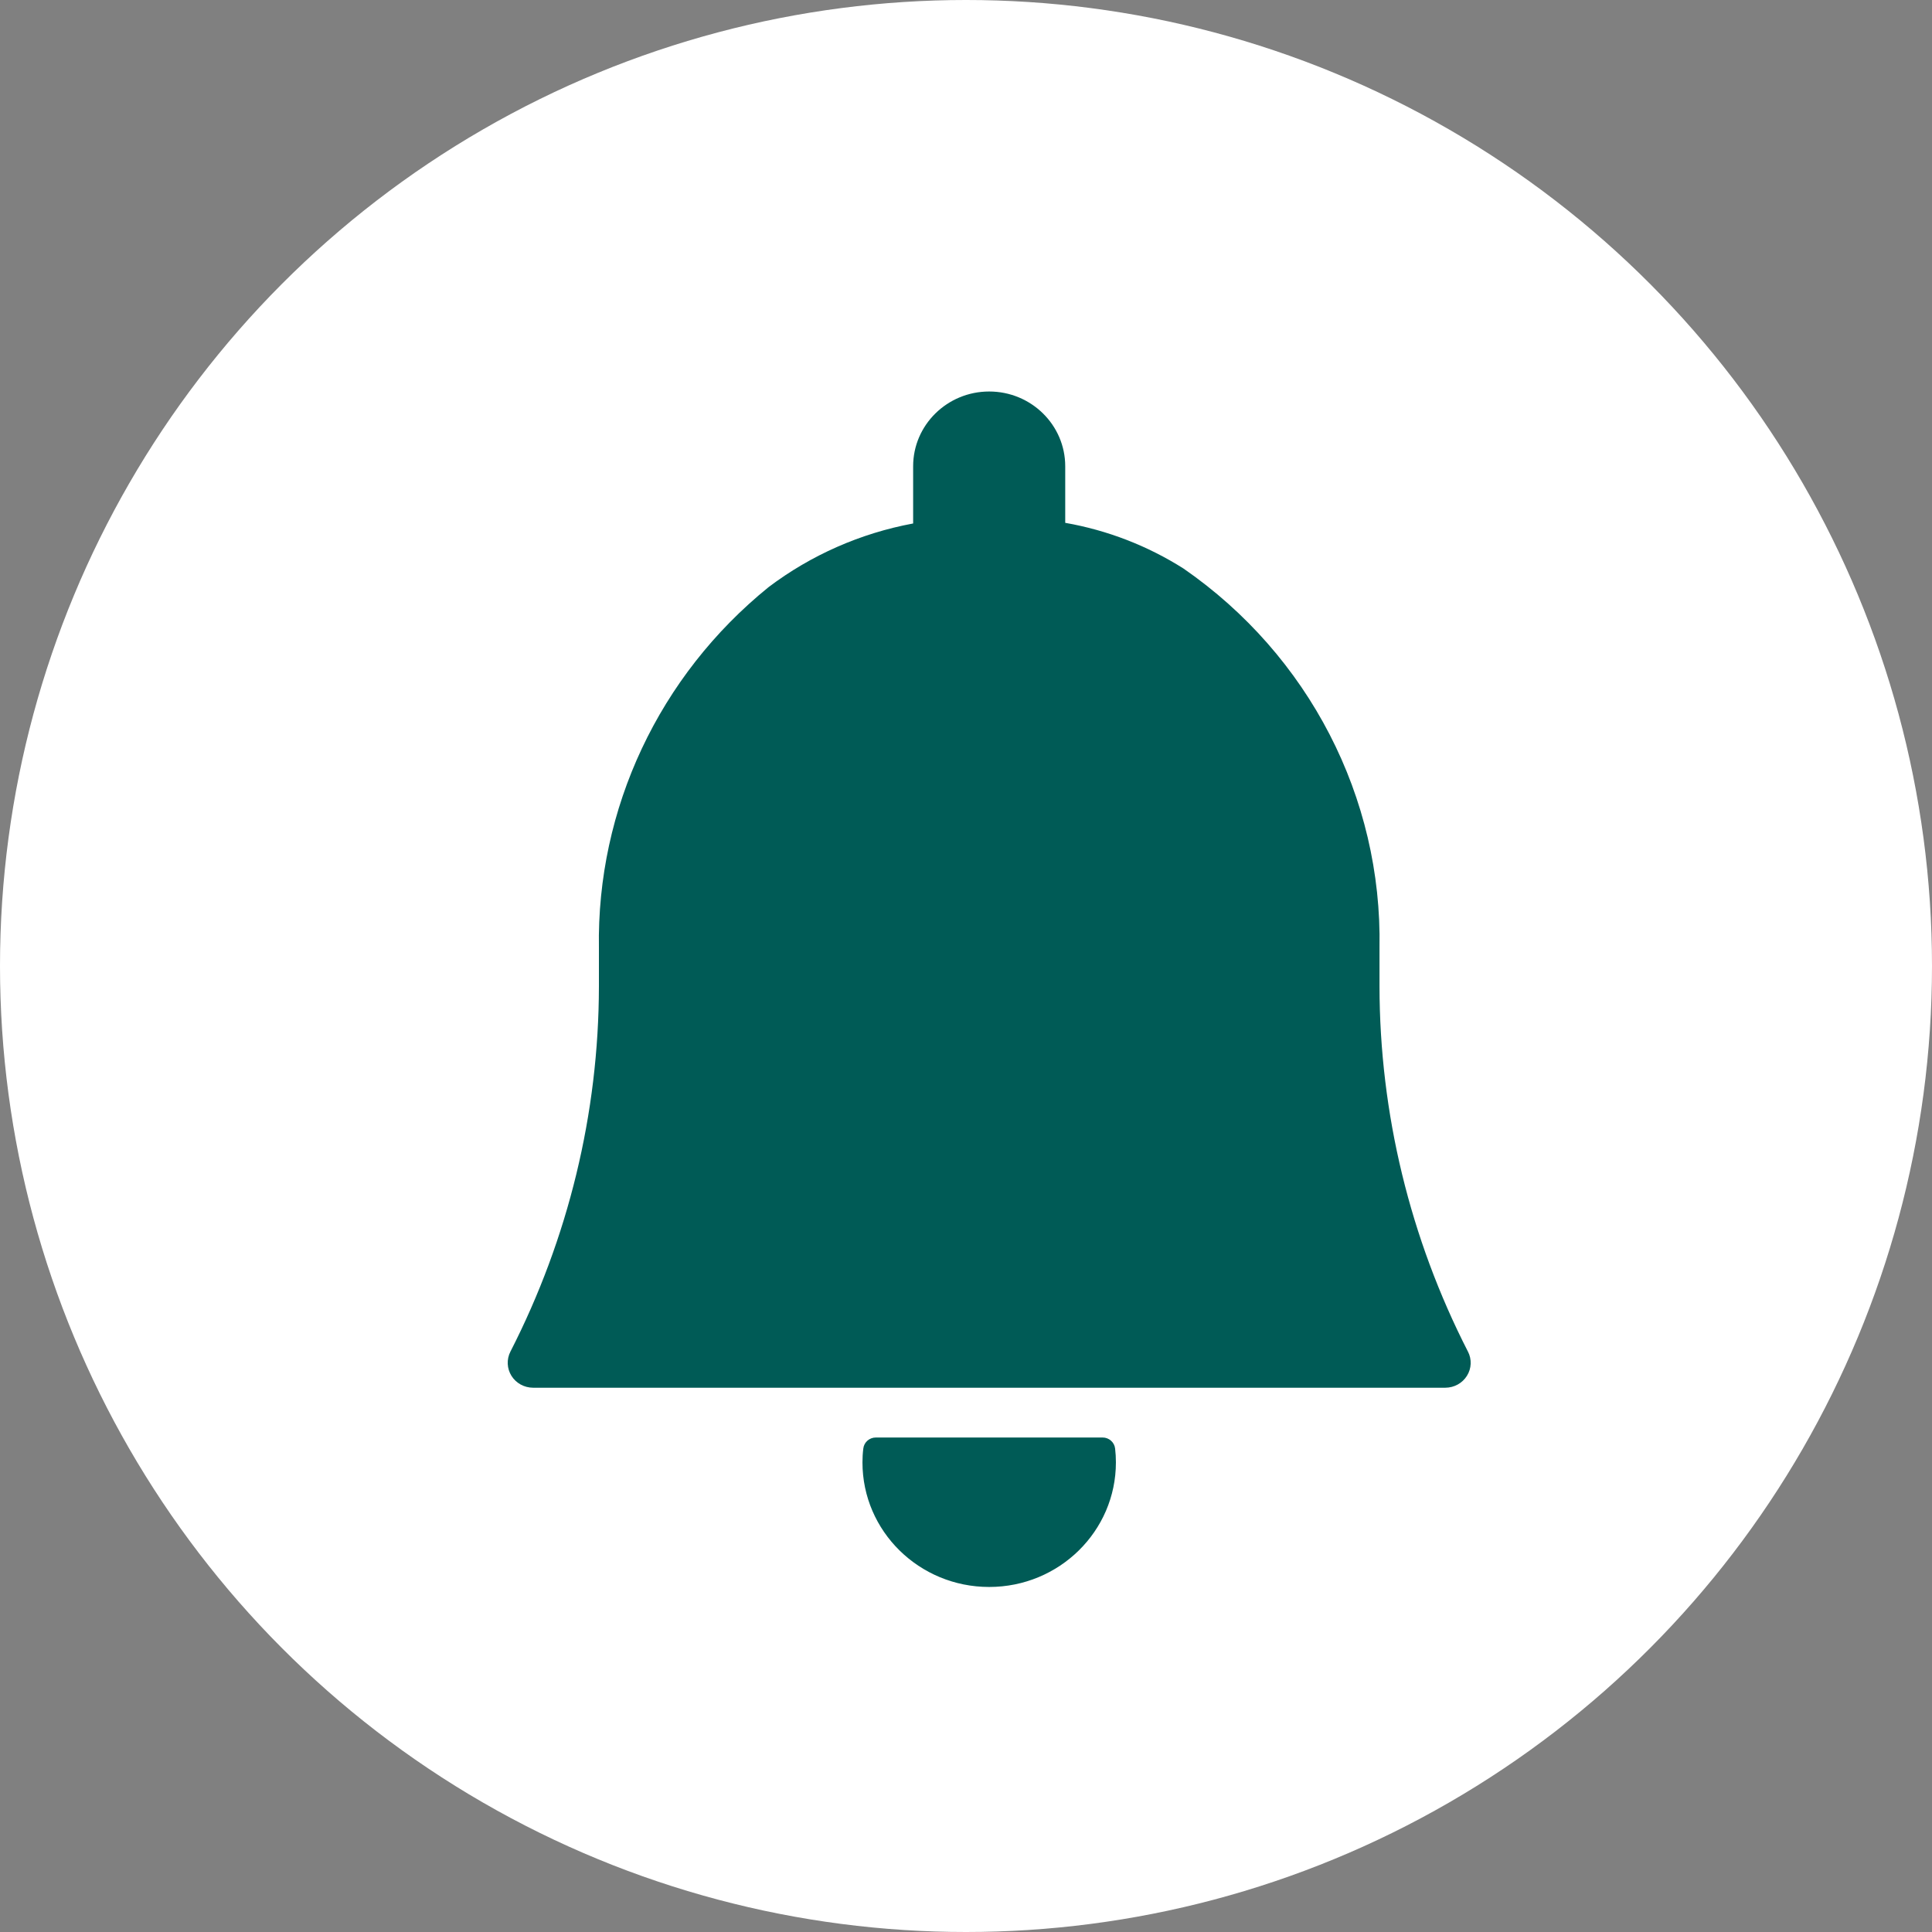 <svg width="39" height="39" viewBox="0 0 39 39" fill="none" xmlns="http://www.w3.org/2000/svg">
<rect x="0" y="0" width="39" height="39" fill="#808080" stroke="none"/>
<circle cx="19.5" cy="19.5" r="19.5" fill="white"/>
<path d="M22.256 29.018H17.68C17.55 29.018 17.441 29.114 17.427 29.241C17.415 29.334 17.41 29.427 17.41 29.521C17.41 30.909 18.555 32.035 19.968 32.035C21.381 32.035 22.526 30.909 22.526 29.521C22.526 29.427 22.521 29.334 22.51 29.241C22.496 29.114 22.386 29.017 22.256 29.018H22.256Z" fill="#005B56"/>
<path d="M29.633 27.285C28.462 24.997 27.851 22.473 27.847 19.913V19.14C27.904 16.099 26.422 13.228 23.891 11.477C23.165 11.017 22.353 10.703 21.503 10.554V9.412C21.503 8.579 20.816 7.903 19.968 7.903C19.121 7.903 18.433 8.579 18.433 9.412V10.567C17.372 10.764 16.373 11.204 15.516 11.851C13.305 13.641 12.043 16.325 12.09 19.14V19.913C12.086 22.473 11.474 24.997 10.303 27.285C10.224 27.44 10.232 27.625 10.325 27.774C10.418 27.922 10.582 28.012 10.76 28.013H29.177C29.355 28.012 29.519 27.922 29.612 27.773C29.705 27.625 29.713 27.439 29.633 27.284V27.285Z" fill="#005B56"/>
</svg>
